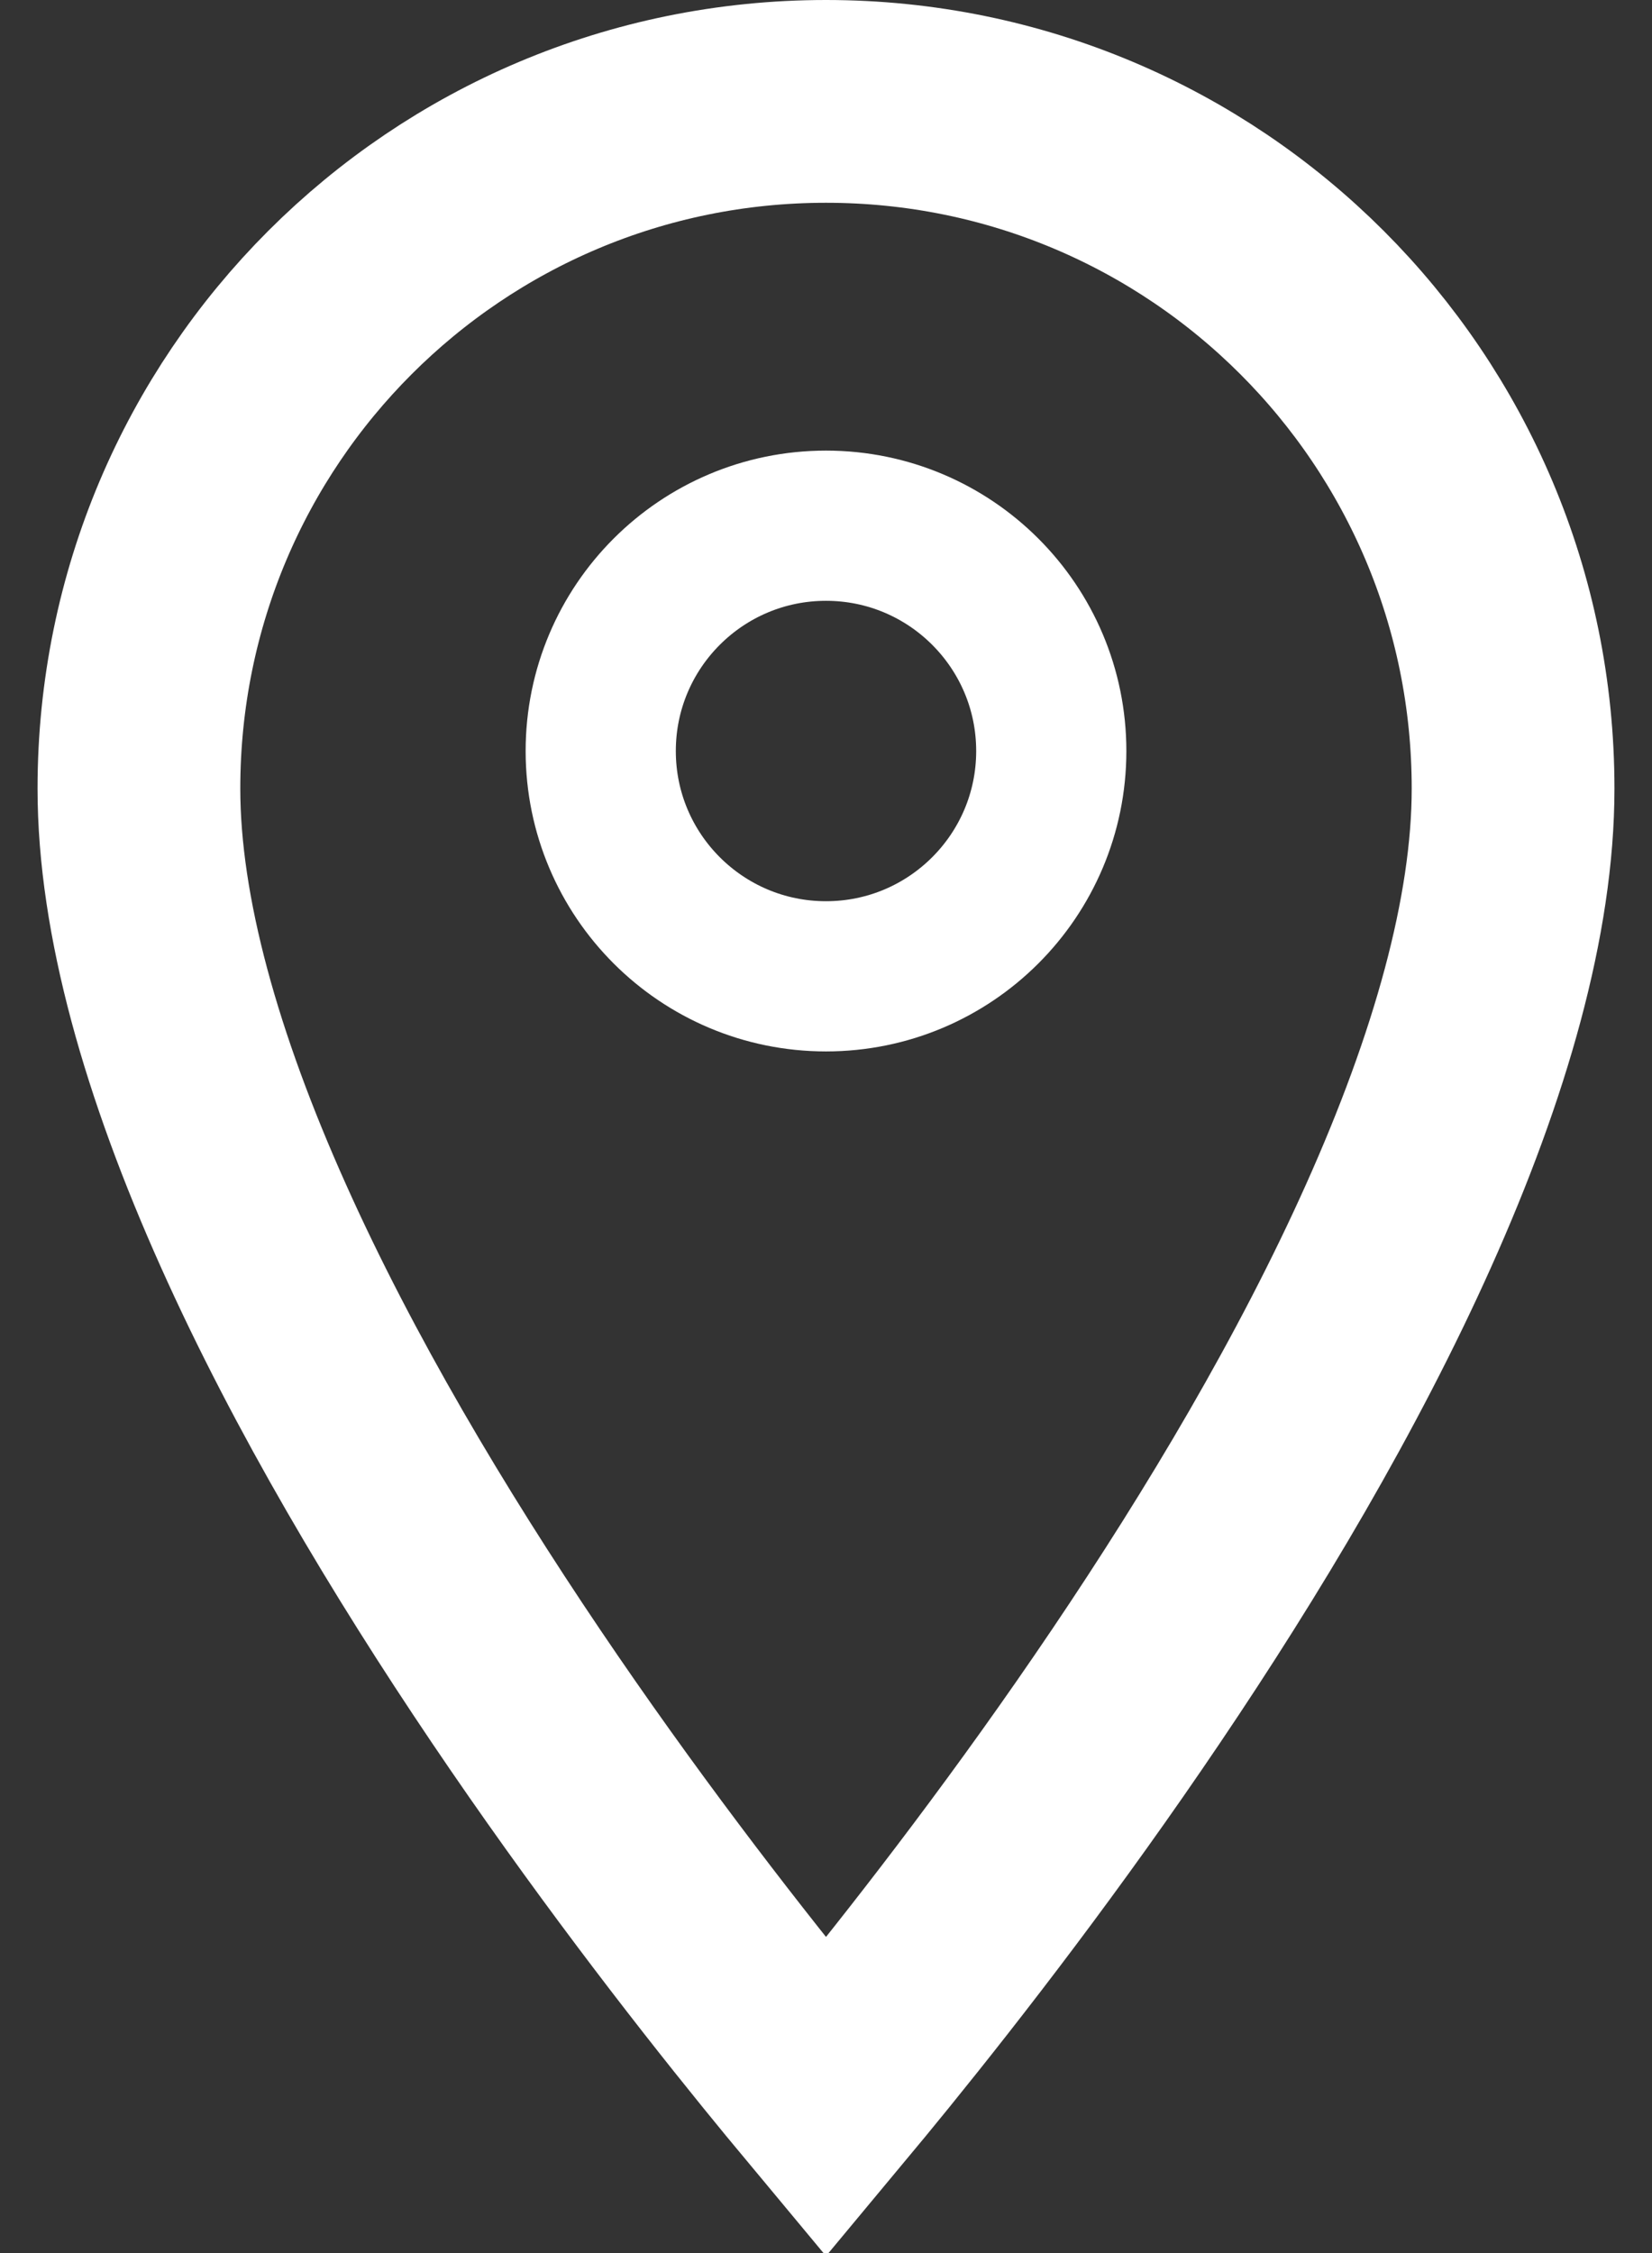 <svg width="22" height="30" viewBox="0 0 22 30" fill="none" xmlns="http://www.w3.org/2000/svg" class="uk-svg">
<rect x="0" y="0" width="22" height="30" fill="#333333" stroke="none"/>
<path d="M11.592 27.21C11.378 27.474 11.179 27.715 11 27.93C10.821 27.715 10.622 27.474 10.408 27.21C9.441 26.018 8.154 24.352 6.869 22.448C5.582 20.541 4.314 18.419 3.373 16.317C2.423 14.197 1.85 12.196 1.85 10.5C1.85 5.441 5.941 1.35 11 1.35C16.059 1.35 20.15 5.441 20.15 10.5C20.15 12.196 19.577 14.197 18.627 16.317C17.686 18.419 16.418 20.541 15.131 22.448C13.847 24.352 12.559 26.018 11.592 27.21Z" stroke="white" stroke-width="2.7"></path>
<circle cx="11" cy="10" r="3" stroke="white" stroke-width="2"></circle>
</svg>